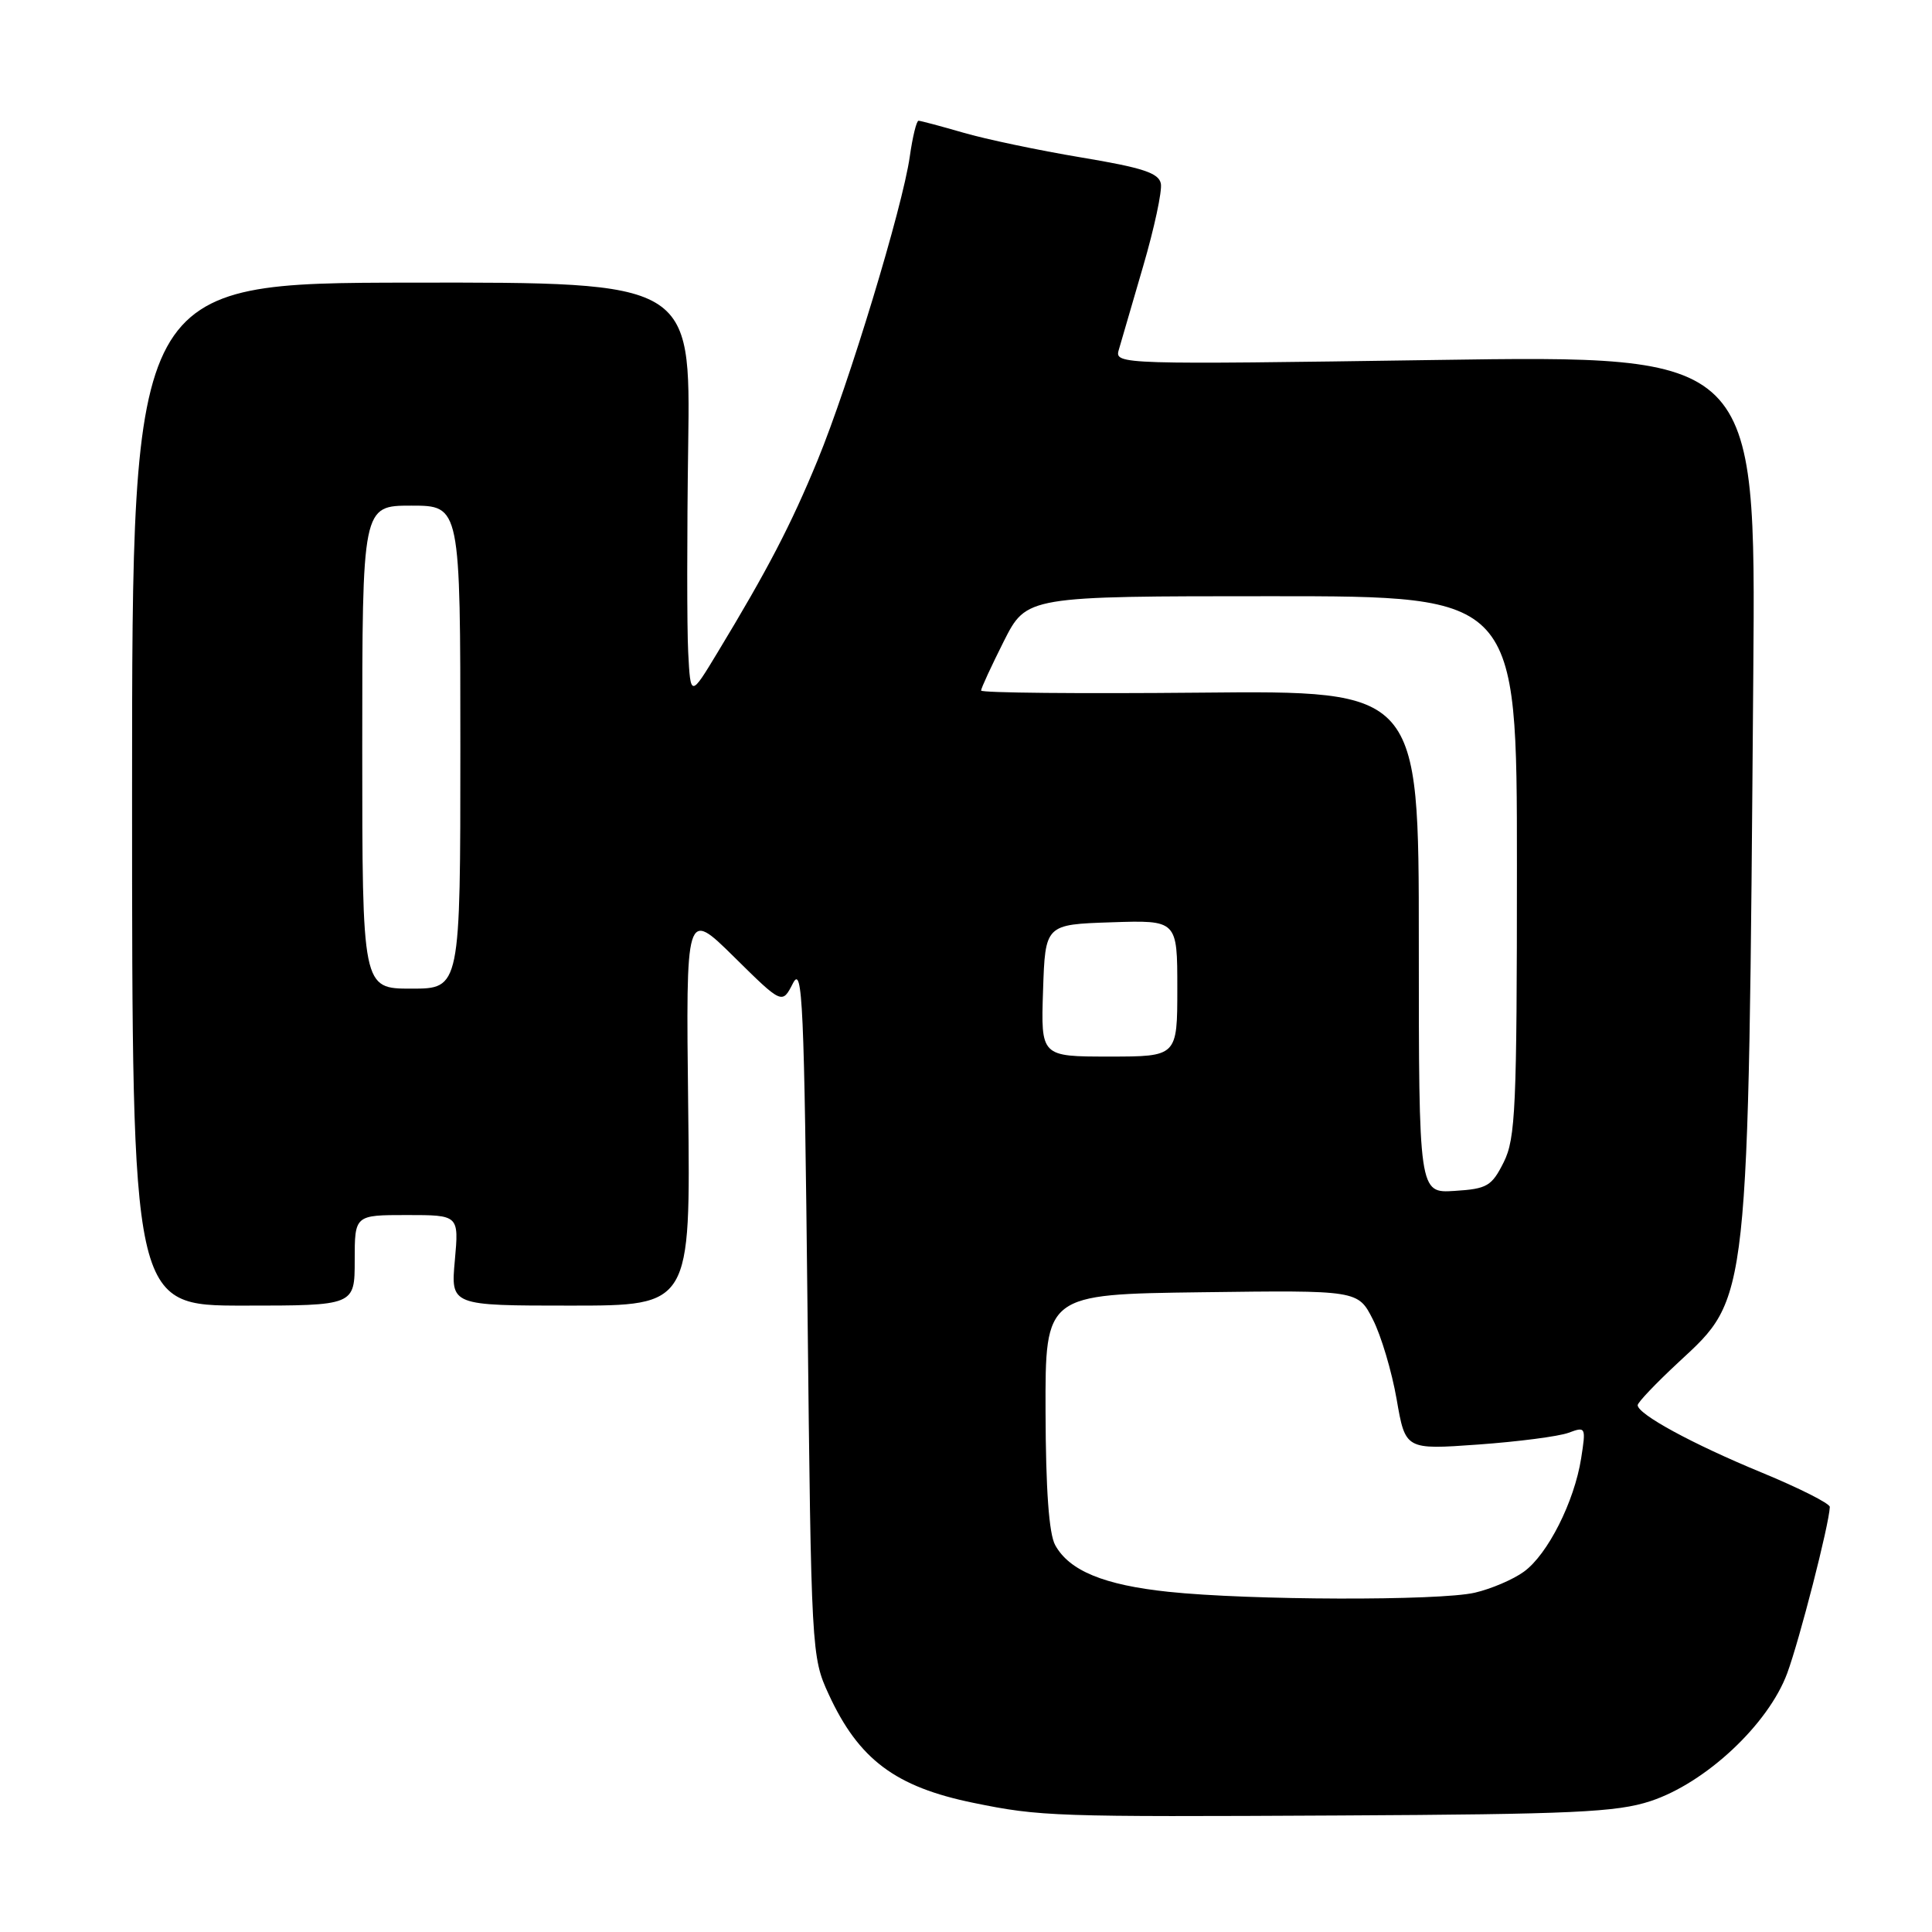 <?xml version="1.0" encoding="UTF-8" standalone="no"?>
<!DOCTYPE svg PUBLIC "-//W3C//DTD SVG 1.1//EN" "http://www.w3.org/Graphics/SVG/1.1/DTD/svg11.dtd" >
<svg xmlns="http://www.w3.org/2000/svg" xmlns:xlink="http://www.w3.org/1999/xlink" version="1.1" viewBox="0 0 256 256">
 <g >
 <path fill="currentColor"
d=" M 218.69 238.66 C 226.00 236.26 234.31 228.49 236.82 221.70 C 238.47 217.20 242.36 202.06 242.46 199.68 C 242.48 199.23 238.42 197.18 233.43 195.12 C 224.28 191.35 217.00 187.39 217.00 186.19 C 217.00 185.83 219.43 183.28 222.40 180.52 C 231.83 171.77 231.65 173.40 232.32 89.28 C 232.66 47.07 232.66 47.07 190.17 47.70 C 148.63 48.31 147.69 48.29 148.23 46.41 C 148.53 45.36 149.99 40.36 151.47 35.29 C 152.95 30.23 154.01 25.29 153.82 24.33 C 153.55 22.92 151.41 22.22 143.25 20.86 C 137.62 19.92 130.58 18.44 127.61 17.57 C 124.63 16.71 121.98 16.00 121.71 16.00 C 121.44 16.00 120.92 18.14 120.55 20.75 C 119.60 27.46 112.48 50.91 108.33 61.00 C 104.81 69.55 101.72 75.49 95.09 86.44 C 91.50 92.38 91.50 92.38 91.19 86.44 C 91.02 83.17 91.02 70.80 91.19 58.95 C 91.50 37.40 91.50 37.40 54.50 37.45 C 17.50 37.50 17.50 37.50 17.50 105.25 C 17.50 173.00 17.50 173.00 32.25 173.00 C 47.00 173.00 47.00 173.00 47.00 167.00 C 47.00 161.00 47.00 161.00 53.91 161.00 C 60.81 161.00 60.81 161.00 60.27 167.00 C 59.72 173.00 59.72 173.00 75.61 173.00 C 91.50 173.00 91.50 173.00 91.19 146.75 C 90.88 120.50 90.88 120.50 97.26 126.79 C 103.64 133.09 103.64 133.09 105.07 130.29 C 106.34 127.82 106.56 132.77 107.00 173.50 C 107.49 218.86 107.53 219.57 109.80 224.49 C 113.78 233.13 118.63 236.77 129.00 238.89 C 137.83 240.70 139.72 240.76 177.50 240.56 C 208.38 240.40 214.24 240.13 218.69 238.66 Z  M 154.80 210.92 C 146.28 210.02 141.69 208.13 139.82 204.74 C 138.99 203.24 138.57 197.38 138.54 187.00 C 138.50 171.50 138.50 171.50 159.22 171.23 C 179.94 170.96 179.94 170.96 181.91 174.83 C 183.00 176.96 184.42 181.72 185.06 185.40 C 186.22 192.10 186.22 192.10 195.86 191.41 C 201.16 191.03 206.55 190.33 207.84 189.85 C 210.12 189.00 210.16 189.09 209.51 193.24 C 208.61 198.97 205.08 205.98 201.92 208.26 C 200.51 209.29 197.58 210.54 195.42 211.04 C 190.71 212.13 165.56 212.06 154.80 210.92 Z  M 188.00 124.80 C 188.00 91.50 188.00 91.50 159.00 91.78 C 143.05 91.93 130.00 91.81 130.00 91.50 C 130.00 91.19 131.36 88.26 133.01 84.97 C 136.03 79.00 136.03 79.00 168.51 79.00 C 201.00 79.00 201.00 79.00 201.00 114.75 C 201.00 146.78 200.82 150.86 199.25 154.00 C 197.66 157.17 197.06 157.53 192.75 157.80 C 188.00 158.11 188.00 158.11 188.00 124.80 Z  M 138.21 131.25 C 138.50 122.50 138.50 122.50 147.25 122.21 C 156.00 121.92 156.00 121.92 156.00 130.96 C 156.00 140.00 156.00 140.00 146.96 140.00 C 137.92 140.00 137.92 140.00 138.21 131.25 Z  M 48.00 99.00 C 48.00 67.00 48.00 67.00 54.50 67.00 C 61.00 67.00 61.00 67.00 61.00 99.00 C 61.00 131.00 61.00 131.00 54.50 131.00 C 48.00 131.00 48.00 131.00 48.00 99.00 Z "/>
</g>
</svg>
